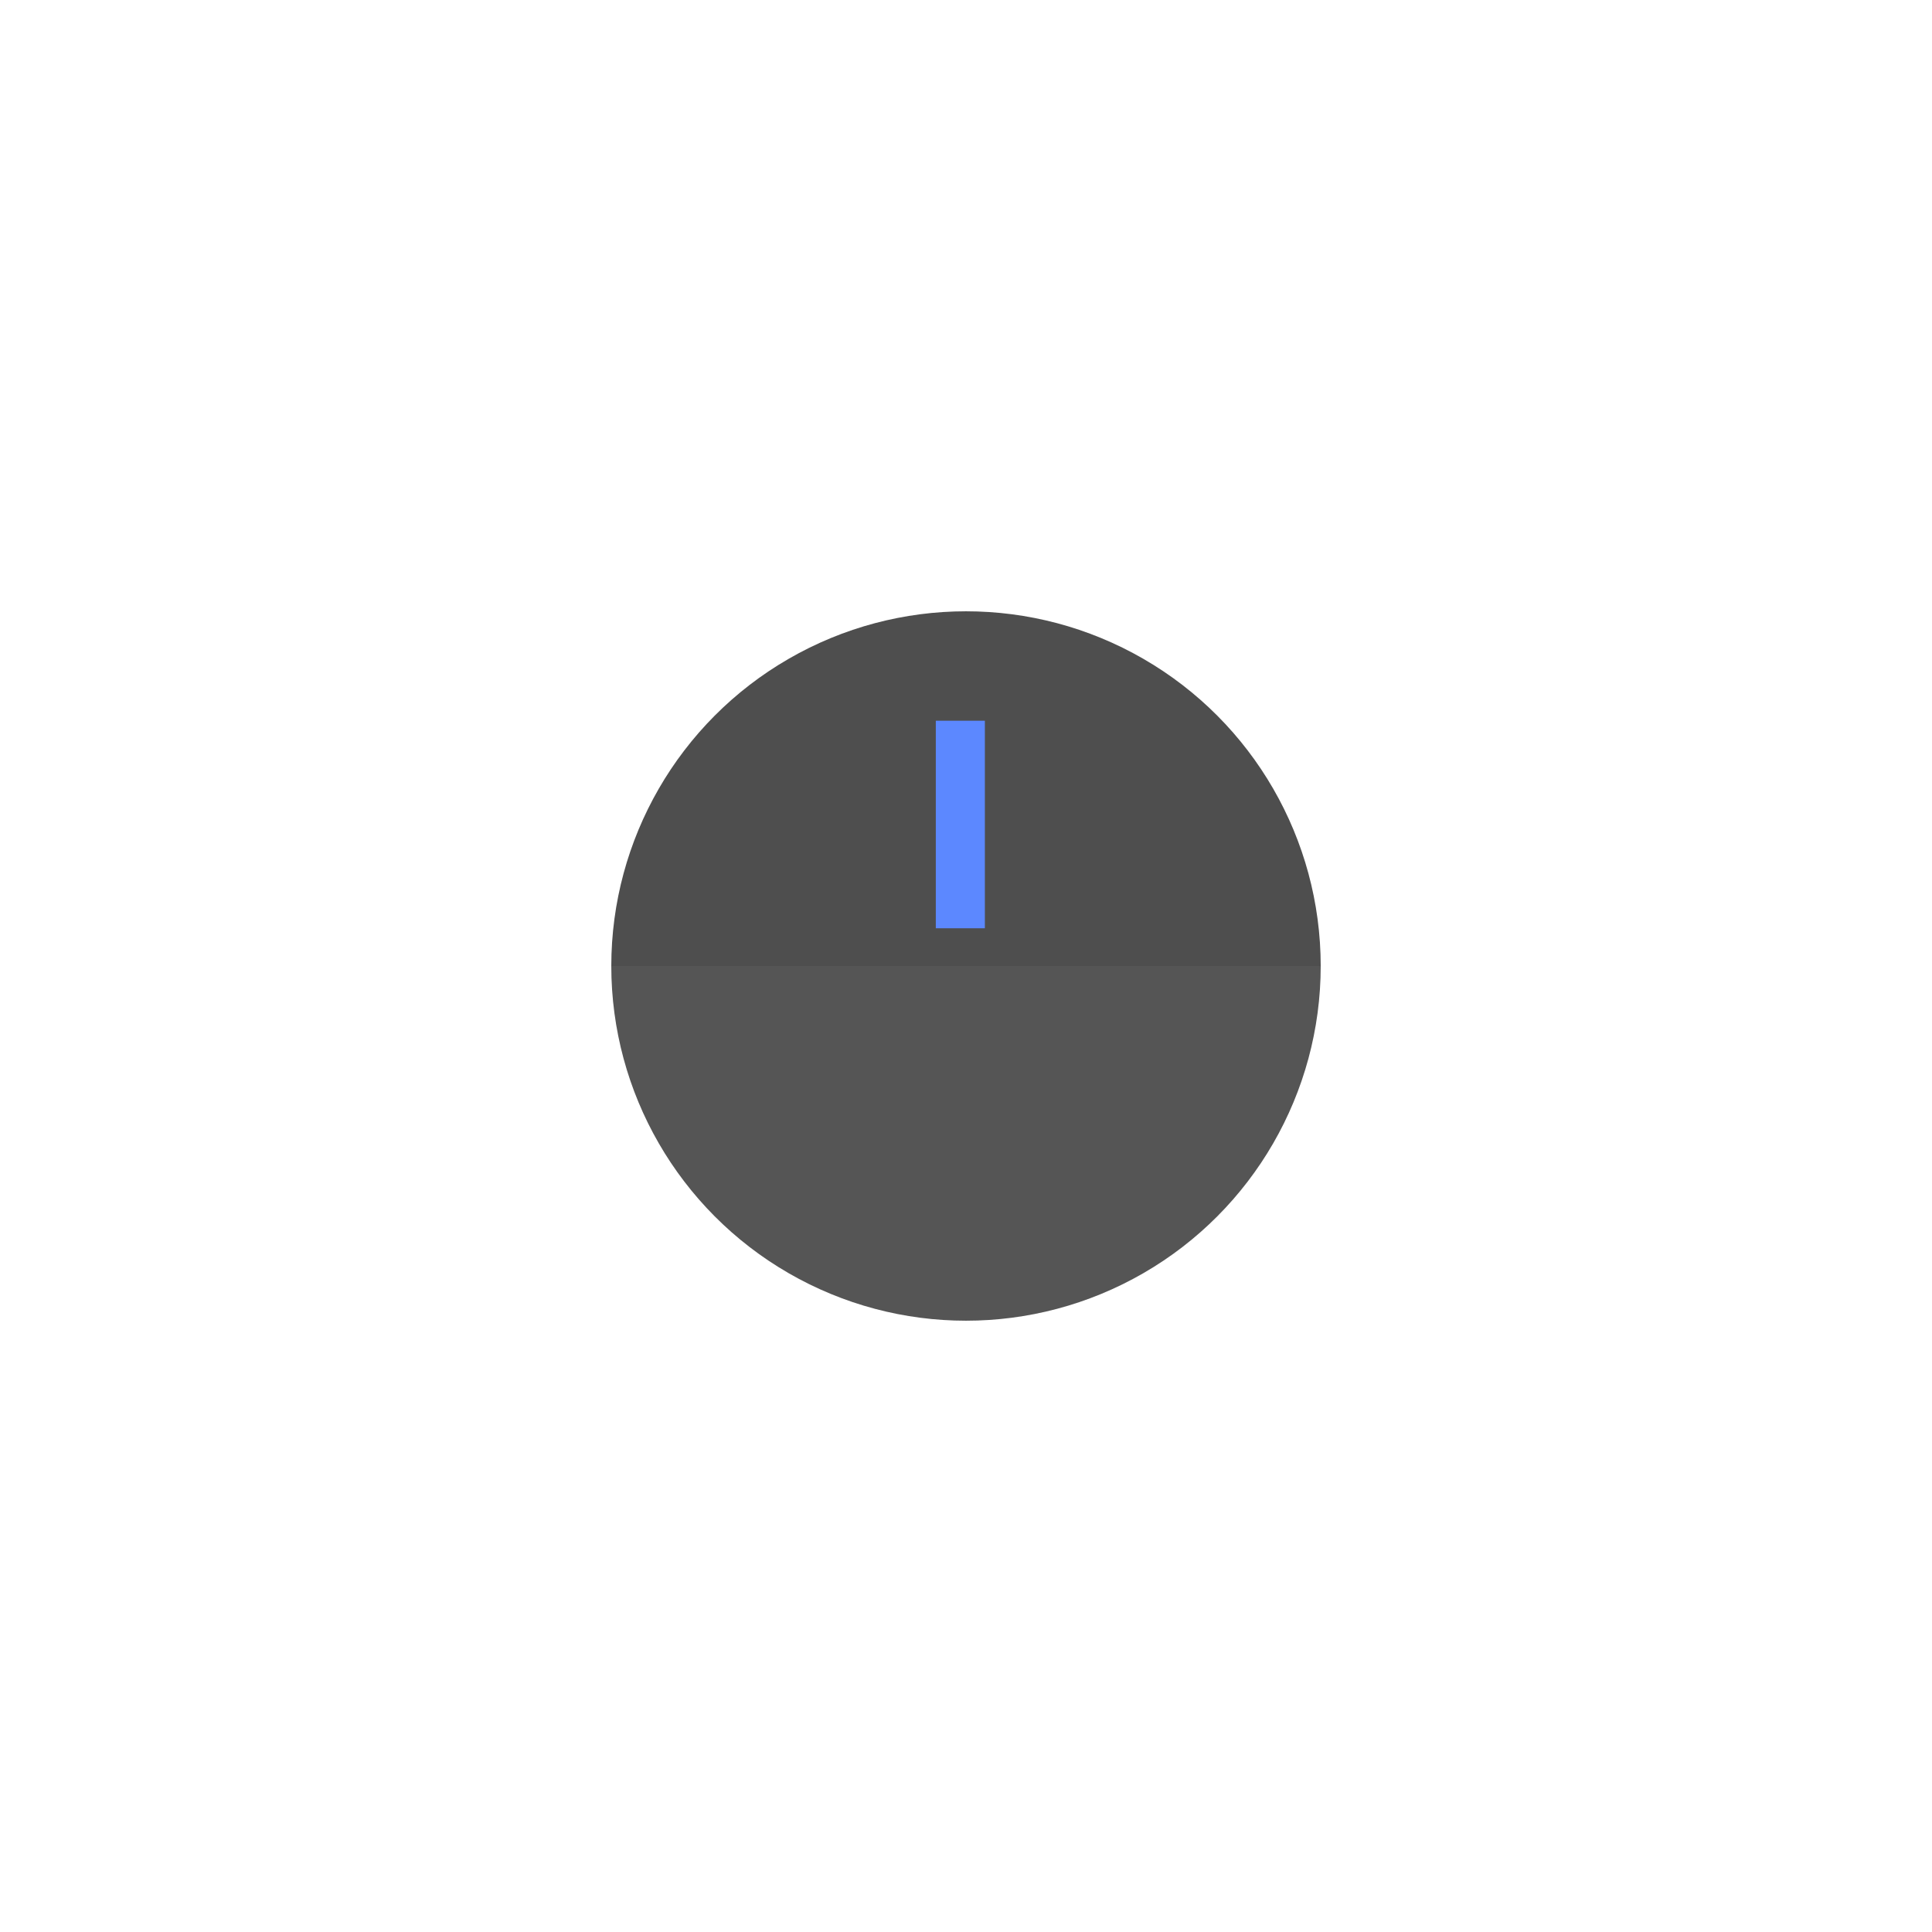 <svg xmlns="http://www.w3.org/2000/svg" xmlns:xlink="http://www.w3.org/1999/xlink" width="512" height="512" viewBox="0 0 512 512"><defs><filter id="a" x="239" y="182" width="31" height="73" filterUnits="userSpaceOnUse"><feOffset dy="3" input="SourceAlpha"/><feGaussianBlur stdDeviation="3" result="b"/><feFlood flood-opacity="0.161"/><feComposite operator="in" in2="b"/><feComposite in="SourceGraphic"/></filter><clipPath id="d"><rect width="512" height="512"/></clipPath></defs><g id="c" clip-path="url(#d)"><circle cx="94" cy="94" r="94" transform="translate(162 162)" fill="#4e4e4e"/><g transform="matrix(1, 0, 0, 1, 0, 0)" filter="url(#a)"><rect width="13" height="55" transform="translate(248 188)" fill="#5c88ff"/></g><path d="M0,0H188a0,0,0,0,1,0,0V0A94,94,0,0,1,94,94h0A94,94,0,0,1,0,0V0A0,0,0,0,1,0,0Z" transform="translate(162 256)" fill="#fff" opacity="0.04"/></g></svg>